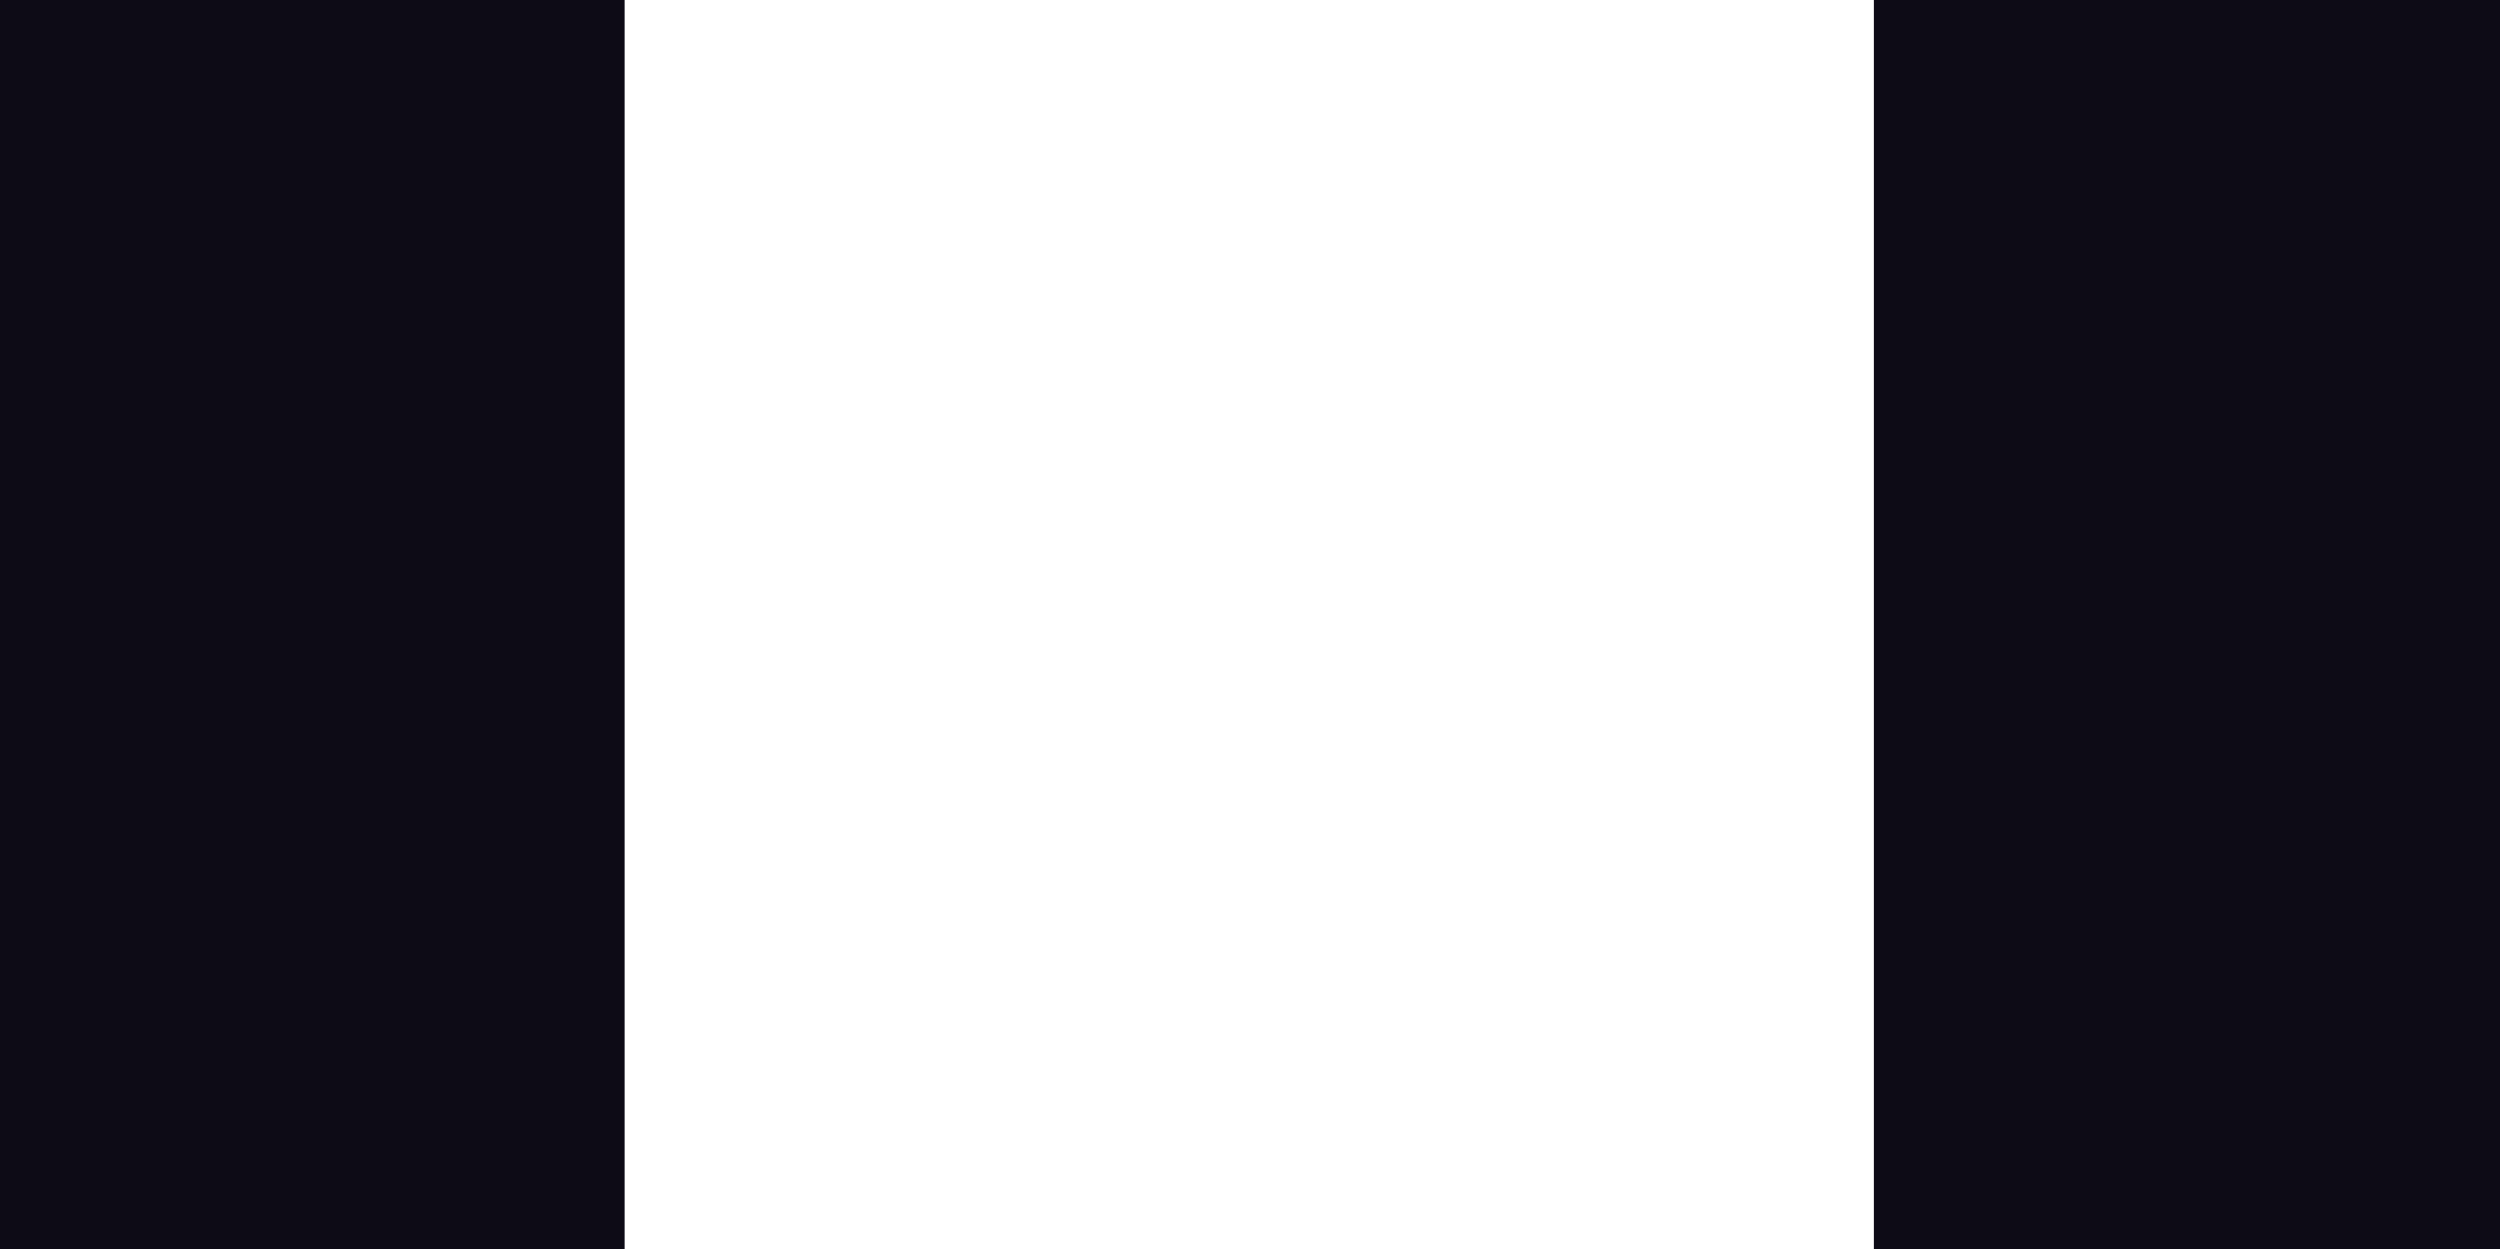 <svg xmlns="http://www.w3.org/2000/svg" viewBox="0 0 16.53 8.26"><defs><style>.cls-1{fill:#0d0b16;}</style></defs><g id="Layer_2" data-name="Layer 2"><g id="Icons"><g id="Level_4" data-name="Level 4"><g id="Ecto"><g id="Skin_Tissue" data-name="Skin Tissue"><g id="SkinTissue-Face"><g id="Eyes"><polygon class="cls-1" points="12.39 4.13 12.39 8.26 16.53 8.26 16.53 4.13 16.53 0 12.39 0 12.39 4.13"/><polygon class="cls-1" points="0 4.13 0 8.26 4.13 8.26 4.13 4.13 4.13 0 0 0 0 4.13"/></g></g></g></g></g></g></g></svg>